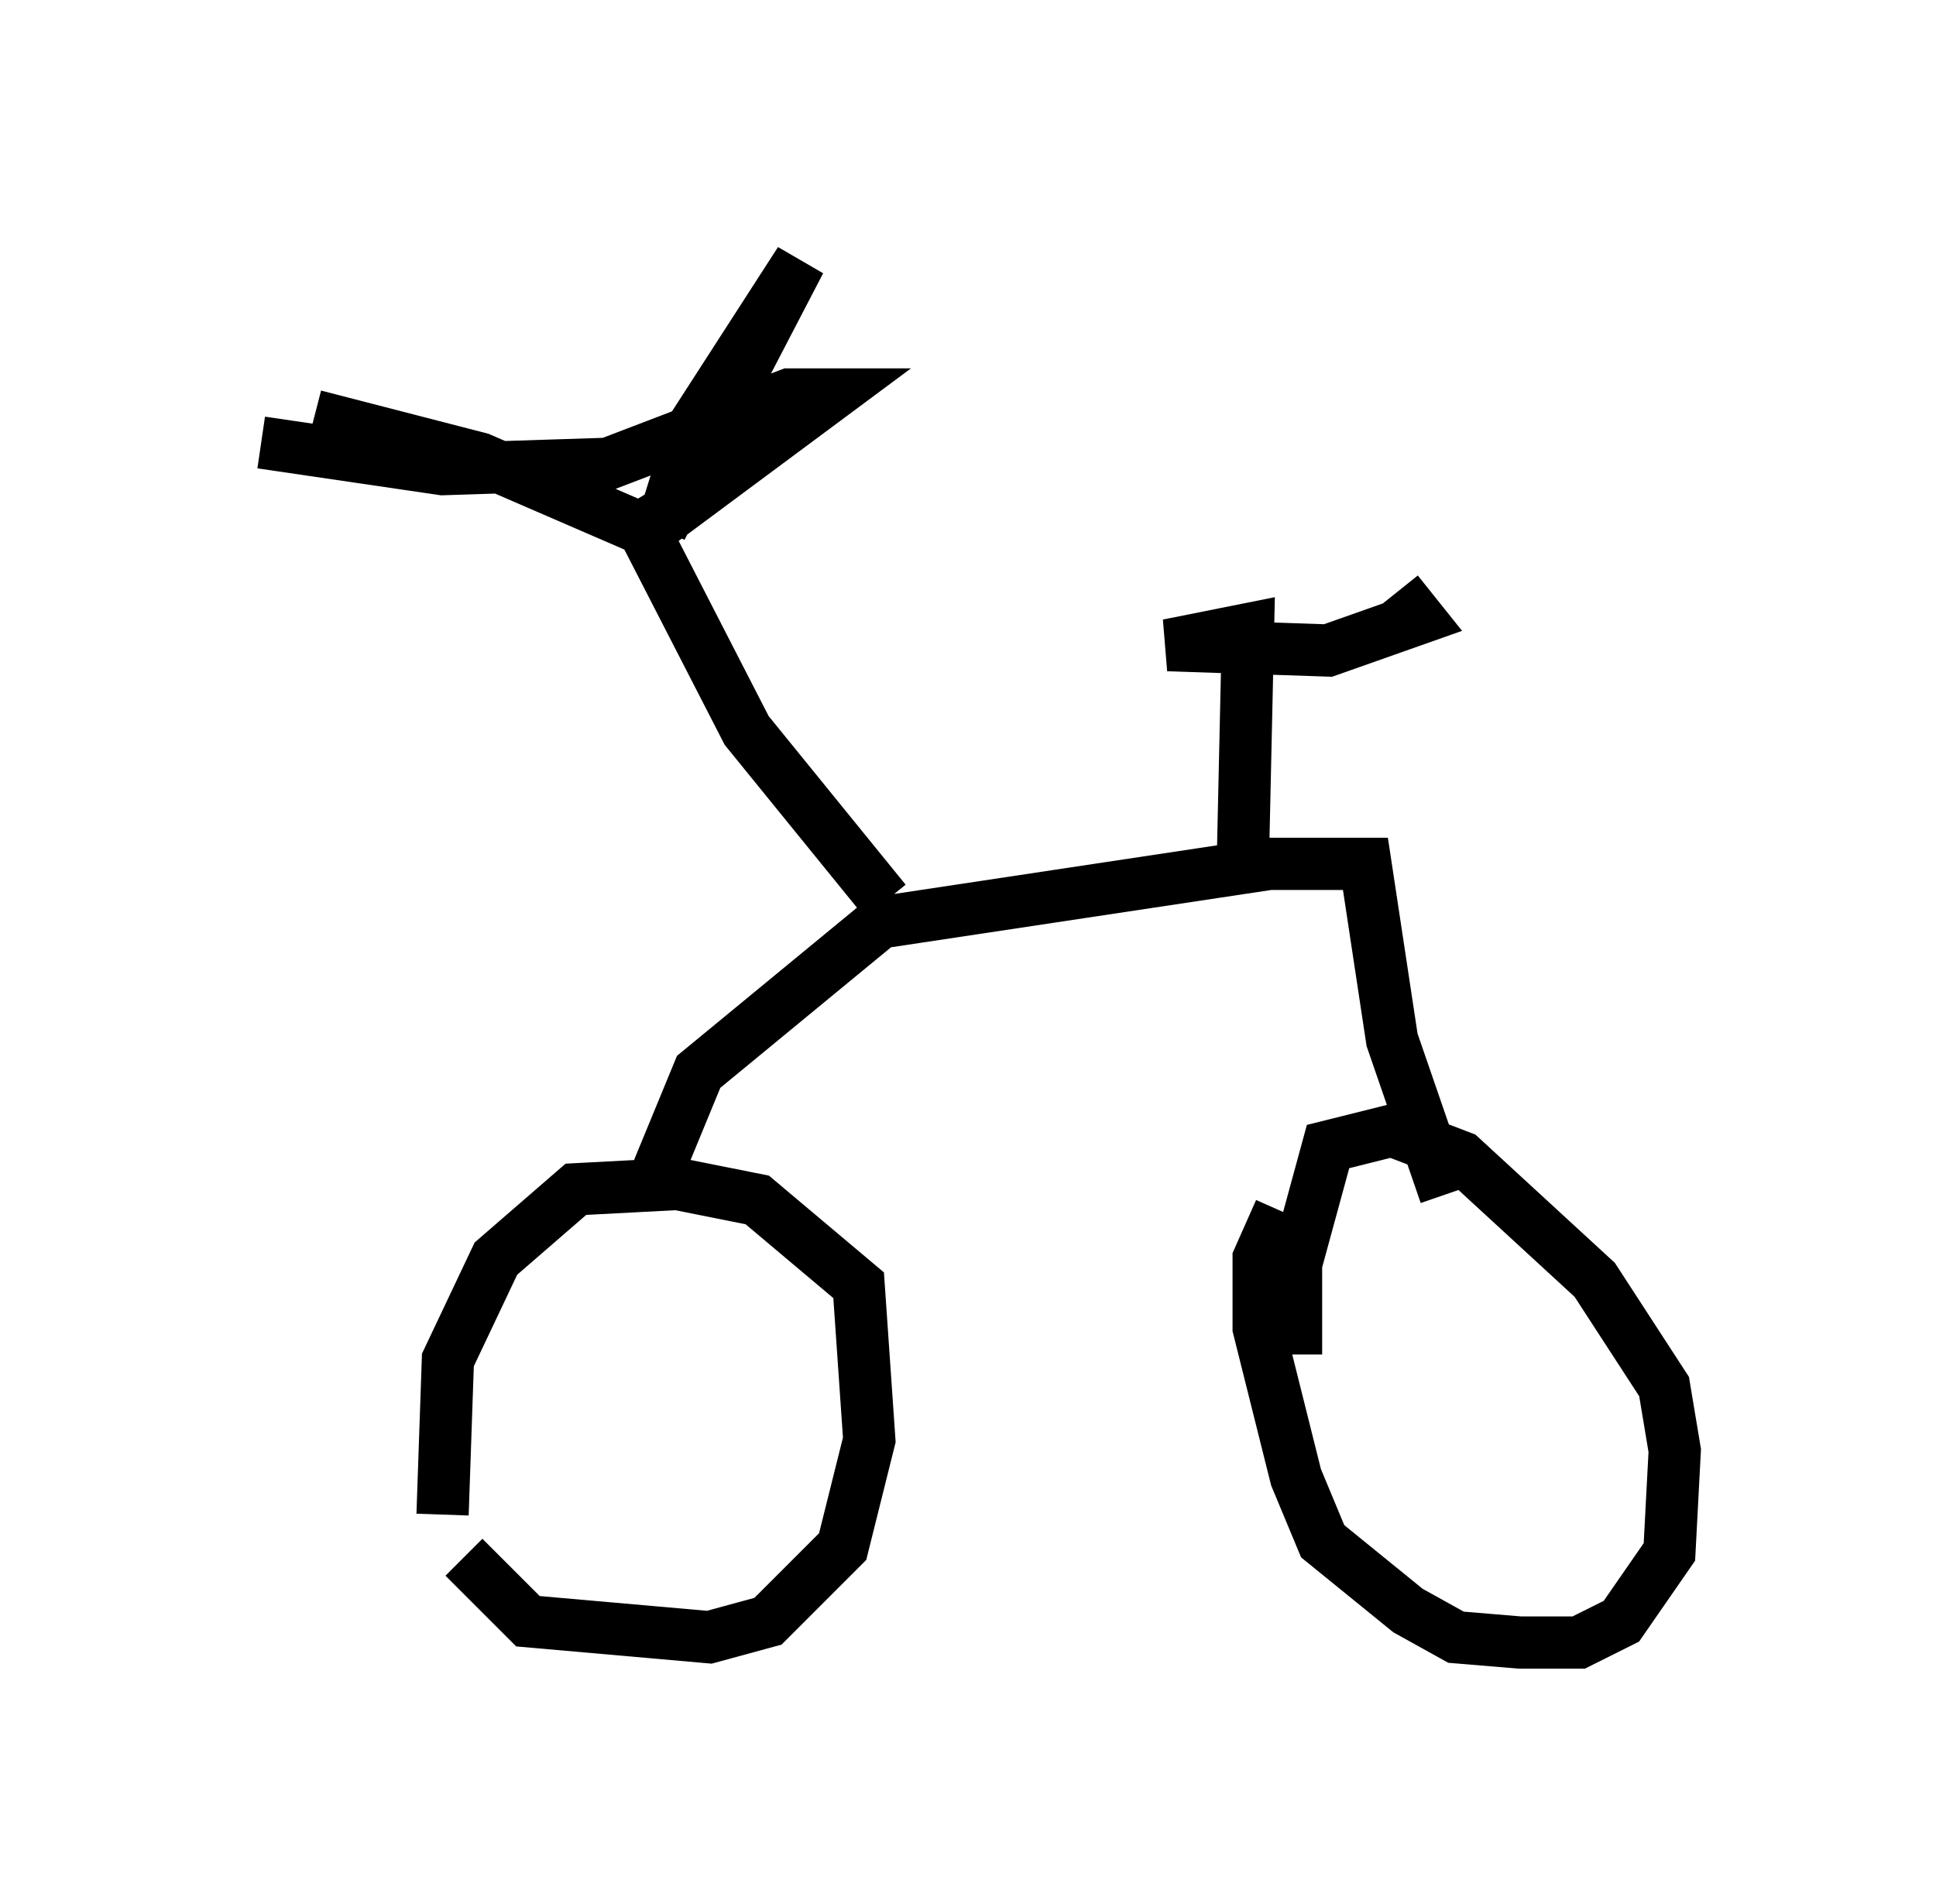 <?xml version="1.0" encoding="utf-8" ?>
<svg baseProfile="full" height="36.44" version="1.1" width="37.052" xmlns="http://www.w3.org/2000/svg" xmlns:ev="http://www.w3.org/2001/xml-events" xmlns:xlink="http://www.w3.org/1999/xlink"><defs /><rect fill="white" height="36.44" width="37.052" x="0" y="0" /><path d="M9.083, 27.765 m-0.204, 2.042 l1.225, 1.225 3.471, 0.306 l1.123, -0.306 1.429, -1.429 l0.51, -2.042 -0.204, -2.96 l-1.94, -1.633 -1.531, -0.306 l-1.94, 0.102 -1.531, 1.327 l-0.919, 1.94 -0.102, 2.96 m16.027, -5.819 l-0.408, 0.919 0.0, 1.327 l0.715, 2.858 0.51, 1.225 l1.633, 1.327 0.919, 0.51 l1.225, 0.102 1.123, 0.0 l0.817, -0.408 0.919, -1.327 l0.102, -1.94 -0.204, -1.225 l-1.327, -2.042 -2.552, -2.348 l-1.327, -0.51 -1.225, 0.306 l-0.613, 2.246 0.0, 1.735 m-12.046, -3.063 l-0.102, -0.613 0.715, -1.735 l3.471, -2.858 7.452, -1.123 l1.838, 0.0 0.51, 3.369 l1.021, 2.96 m-10.821, -4.492 l0.0, 0.0 m0.102, -1.123 l-2.654, -3.267 -1.94, -3.777 l3.573, -2.654 -0.817, 0.0 l-3.471, 1.327 -3.165, 0.102 l-3.471, -0.51 m1.021, -0.51 l3.165, 0.817 3.063, 1.327 l0.51, -0.306 0.51, -1.633 l2.042, -3.165 -2.654, 5.104 m11.127, 6.533 l0.102, -4.594 -1.531, 0.306 l3.063, 0.102 1.735, -0.613 l-0.408, -0.51 " fill="none" stroke="black" stroke-width="1" /></svg>